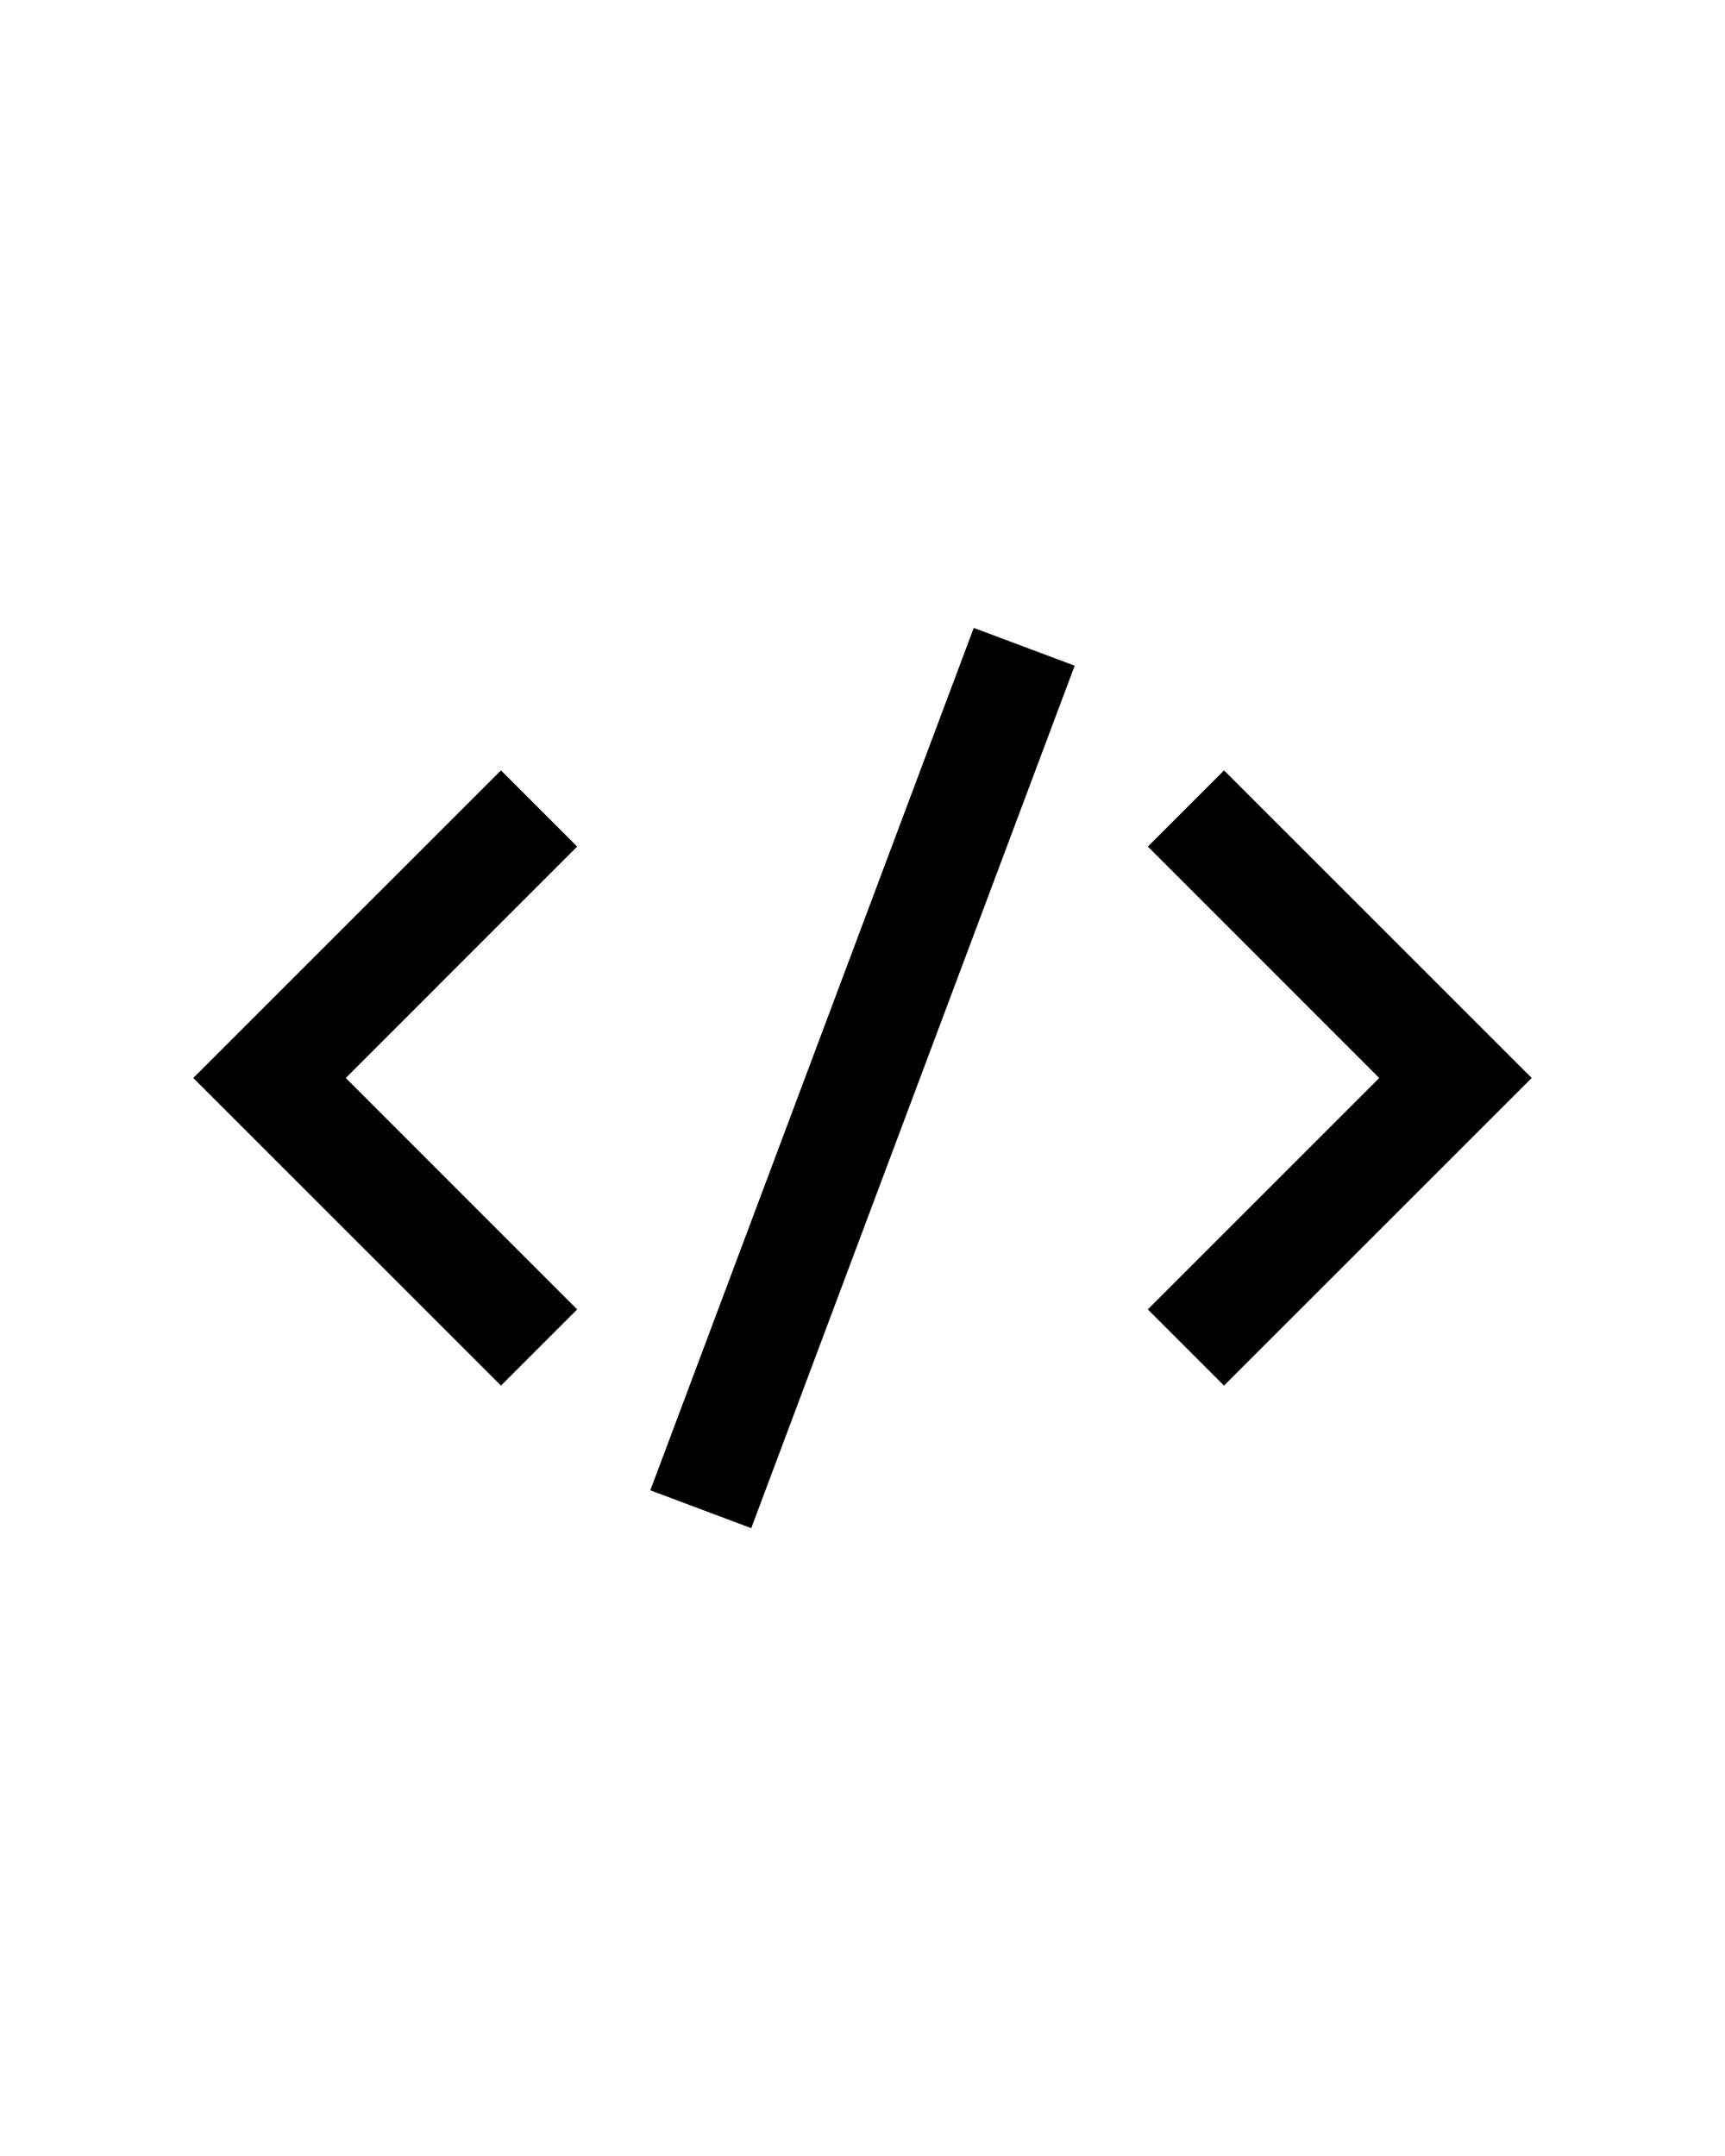 <svg viewBox="0 0 24 24" fill="none" xmlns="http://www.w3.org/2000/svg" width="24" height="30"><g id="SVGRepo_bgCarrier" stroke-width="8"></g><g id="SVGRepo_tracerCarrier" stroke-linecap="round" stroke-linejoin="round"></g><g id="SVGRepo_iconCarrier"> <path fill-rule="evenodd" clip-rule="evenodd" d="M14.952 6.263L10.452 18.264L9.048 17.737L13.548 5.737L14.952 6.263ZM19.189 12L15.97 8.78L17.03 7.72L21.311 12L17.03 16.28L15.97 15.22L19.189 12ZM8.03 15.22L4.811 12L8.03 8.78L6.97 7.72L2.689 12L6.97 16.28L8.03 15.22Z" fill="currentcolor"></path> </g></svg>